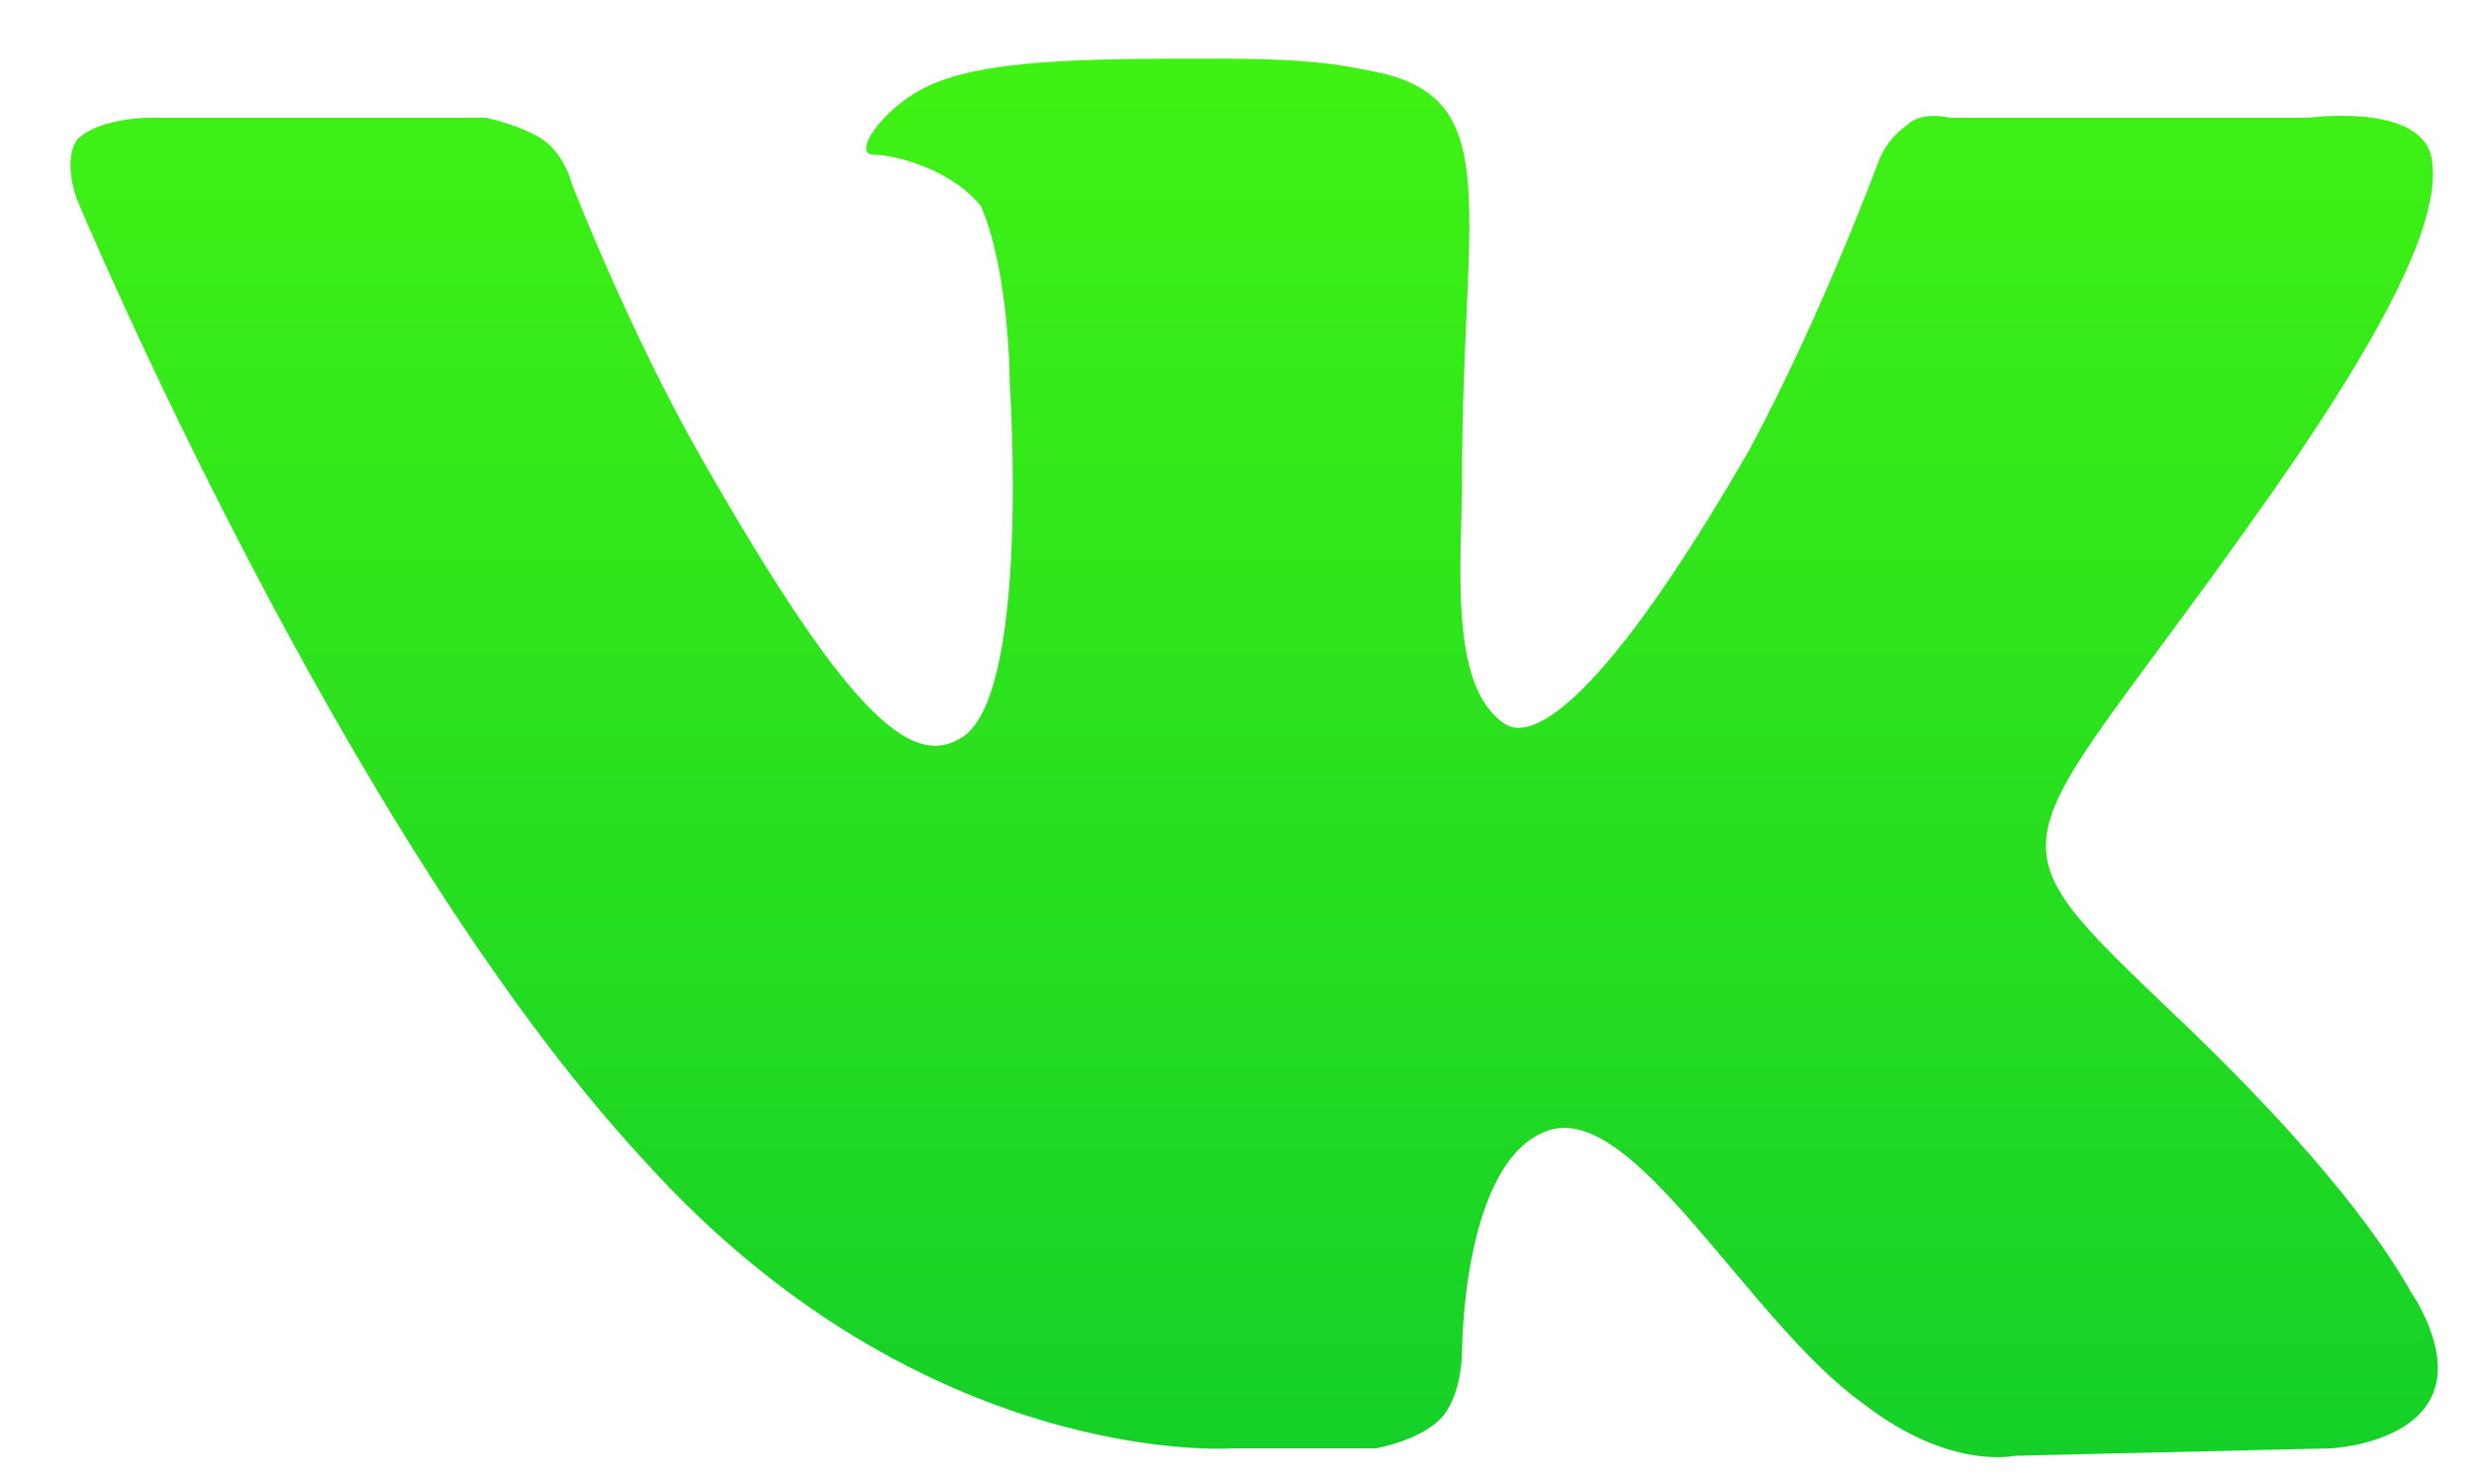 <svg width="20" height="12" viewBox="0 0 20 12" fill="none" xmlns="http://www.w3.org/2000/svg">
<path fill-rule="evenodd" clip-rule="evenodd" d="M9.962 11.712H11.122C11.122 11.712 11.47 11.652 11.645 11.473C11.819 11.294 11.819 10.935 11.819 10.935C11.819 10.935 11.819 9.381 12.515 9.142C13.211 8.903 14.139 10.696 15.068 11.354C15.764 11.892 16.286 11.772 16.286 11.772L18.839 11.712C18.839 11.712 20.173 11.652 19.535 10.517C19.477 10.457 19.187 9.74 17.621 8.245C15.996 6.691 16.228 6.99 18.143 4.3C19.303 2.686 19.767 1.729 19.651 1.251C19.535 0.833 18.665 0.952 18.665 0.952H15.764C15.764 0.952 15.532 0.893 15.416 1.012C15.242 1.132 15.184 1.311 15.184 1.311C15.184 1.311 14.72 2.566 14.139 3.642C12.863 5.854 12.341 5.974 12.167 5.854C11.703 5.555 11.819 4.539 11.819 3.881C11.819 1.729 12.167 0.833 11.18 0.594C10.89 0.534 10.658 0.474 9.846 0.474C8.802 0.474 7.931 0.474 7.467 0.713C7.119 0.893 6.887 1.251 7.061 1.251C7.235 1.251 7.699 1.371 7.931 1.67C8.163 2.208 8.163 3.104 8.163 3.104C8.163 3.104 8.337 5.675 7.757 5.974C7.351 6.213 6.829 5.735 5.669 3.702C5.088 2.686 4.624 1.49 4.624 1.49C4.624 1.49 4.566 1.251 4.392 1.132C4.218 1.012 3.928 0.952 3.928 0.952H1.201C1.201 0.952 0.795 0.952 0.621 1.132C0.505 1.311 0.621 1.61 0.621 1.61C0.621 1.61 2.768 6.751 5.204 9.381C7.467 11.892 9.962 11.712 9.962 11.712Z" fill="url(#paint0_linear_404_446)"/>
<defs>
<linearGradient id="paint0_linear_404_446" x1="10.139" y1="0.474" x2="10.139" y2="11.783" gradientUnits="userSpaceOnUse">
<stop stop-color="#40F214"/>
<stop offset="1" stop-color="#15D028"/>
</linearGradient>
</defs>
</svg>
